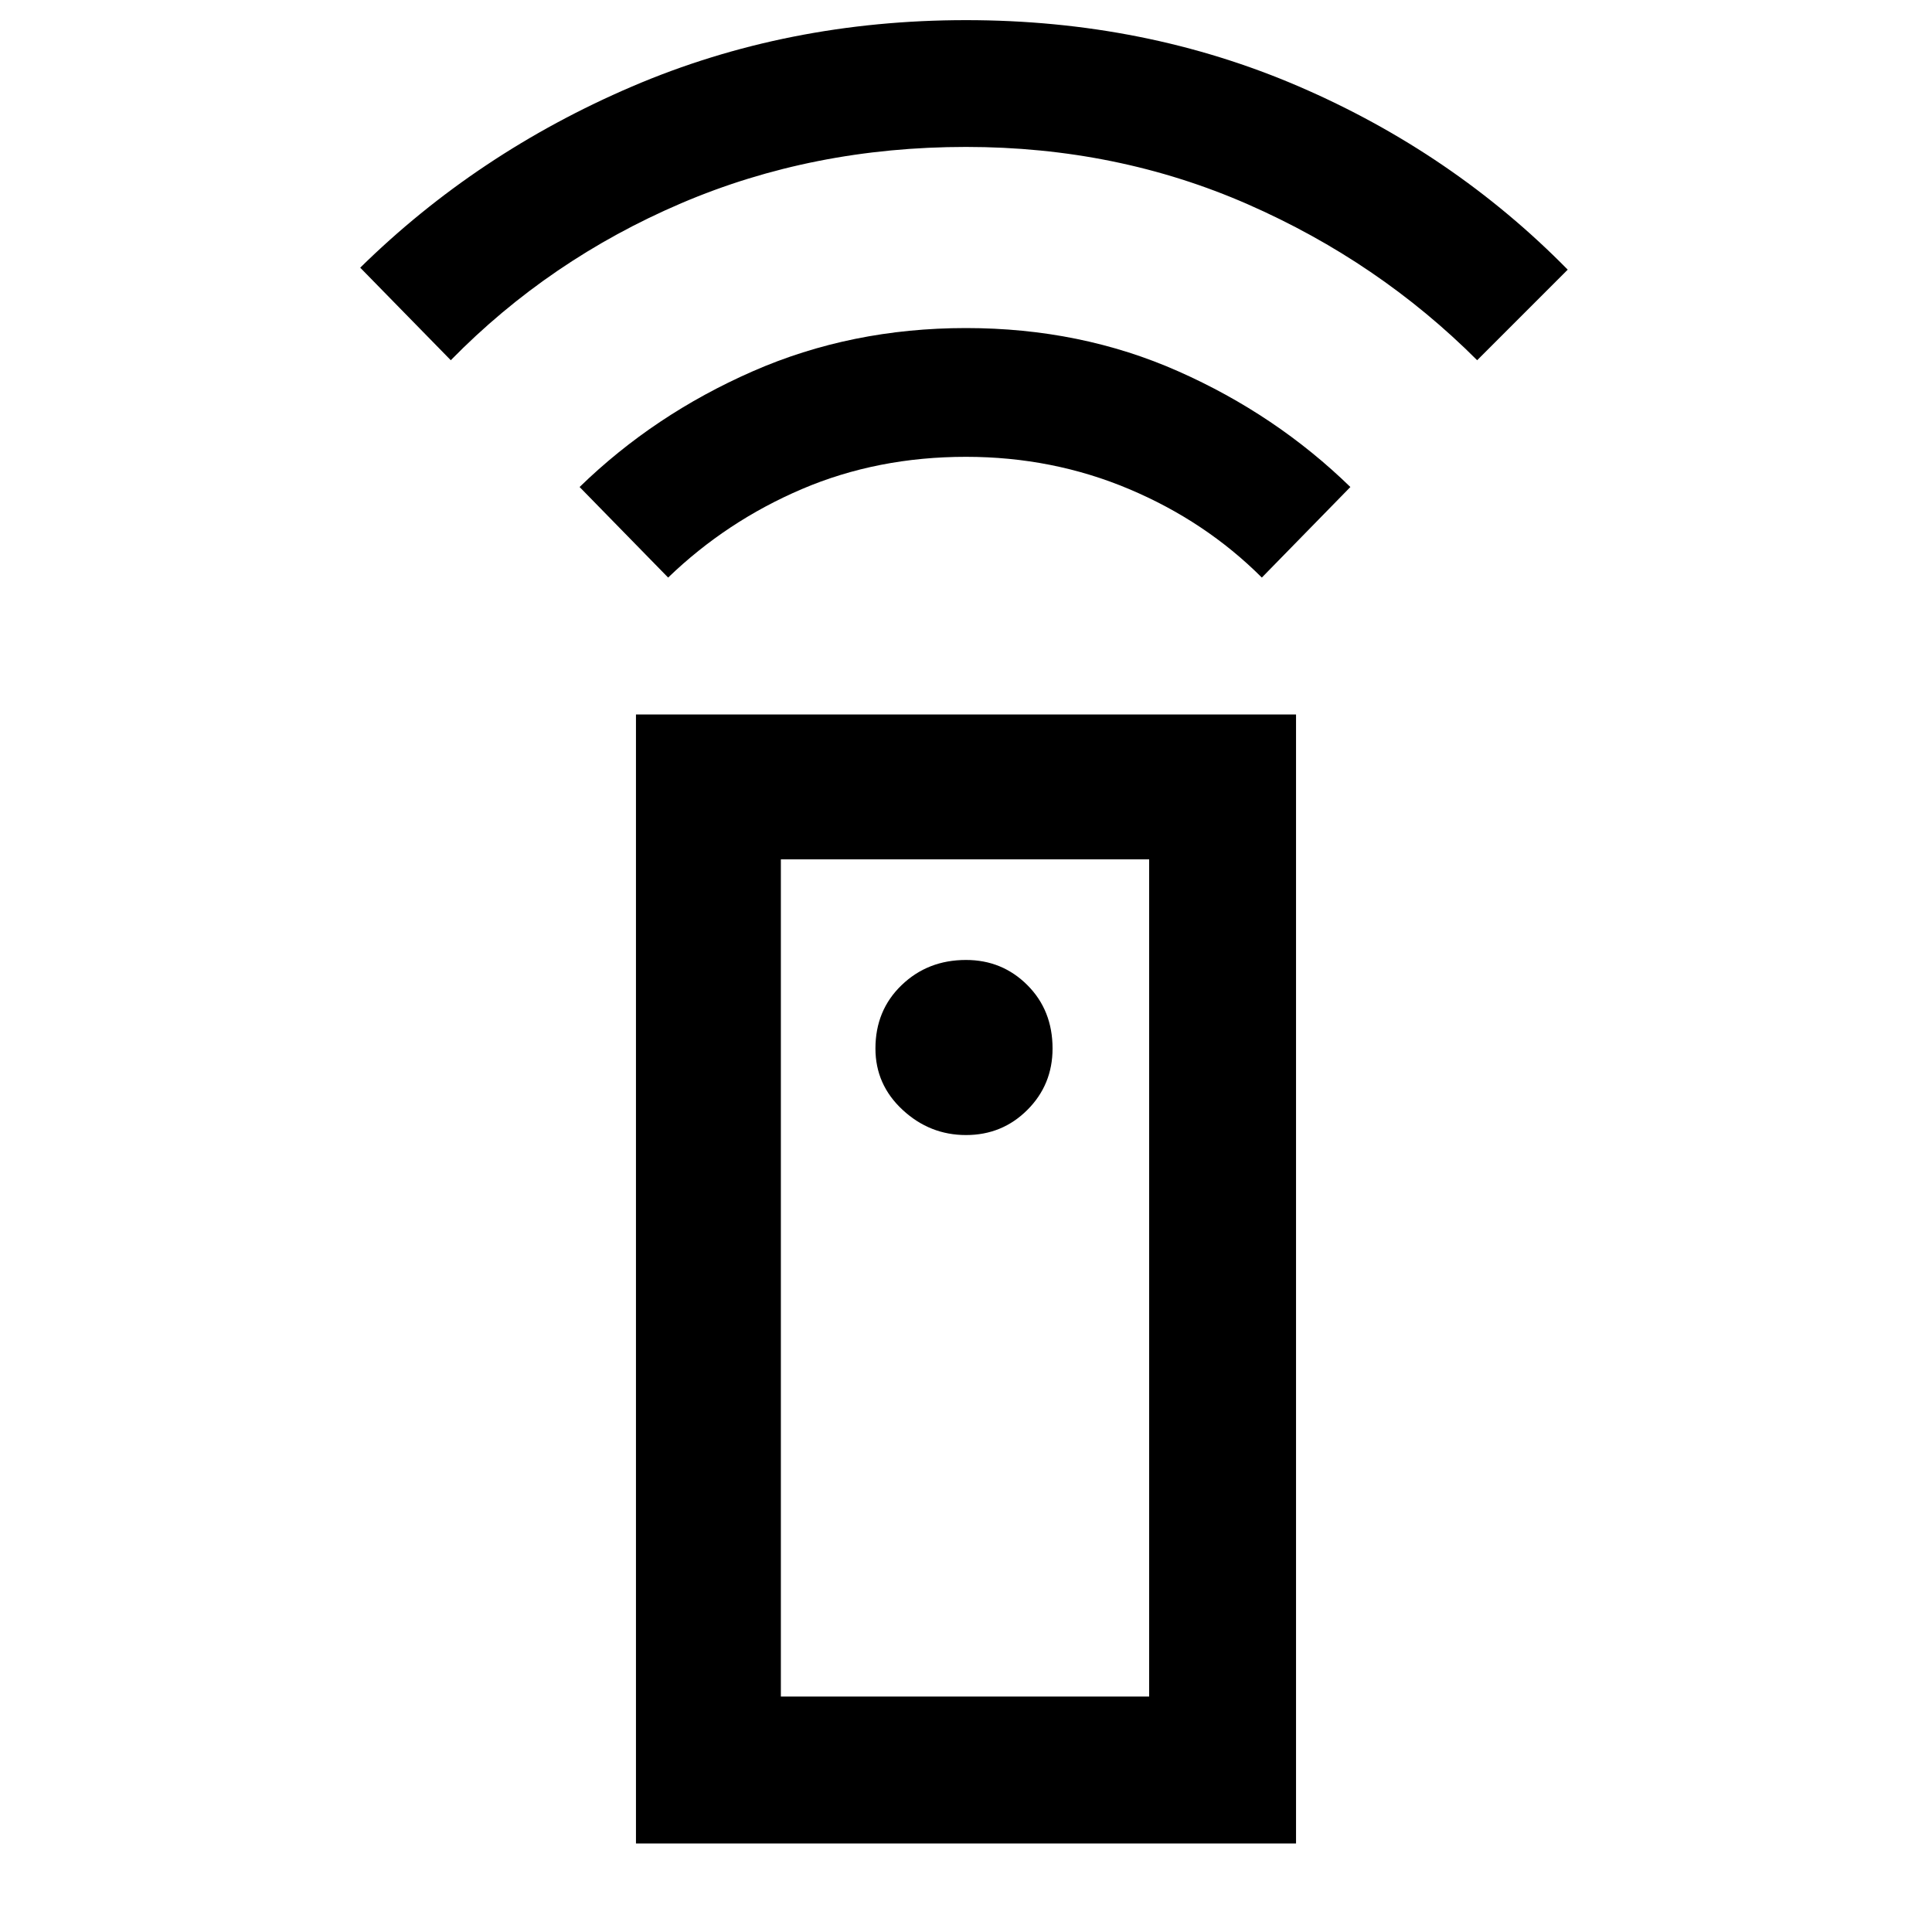 <svg xmlns="http://www.w3.org/2000/svg" height="40" width="40"><path d="M13.167 38.167V14.792h13.666v23.375ZM20 23.5q.75 0 1.271-.521.521-.521.521-1.271 0-.791-.521-1.312T20 19.875q-.792 0-1.333.521-.542.521-.542 1.312 0 .75.563 1.271.562.521 1.312.521Zm-6.167-11.542L12 10.083q1.542-1.5 3.583-2.395 2.042-.896 4.417-.896t4.396.896q2.021.895 3.562 2.395l-1.833 1.875q-1.167-1.166-2.75-1.833T20 9.458q-1.833 0-3.396.667-1.562.667-2.771 1.833Zm-4.5-4.5L7.458 5.542q2.417-2.375 5.625-3.75Q16.292.417 20 .417q3.708 0 6.896 1.375 3.187 1.375 5.562 3.791l-1.875 1.875q-2.041-2.041-4.75-3.229Q23.125 3.042 20 3.042q-3.167 0-5.896 1.166-2.729 1.167-4.771 3.25Zm6.834 27.667h7.625V17.792h-7.625Zm0 0h7.625Z"/></svg>